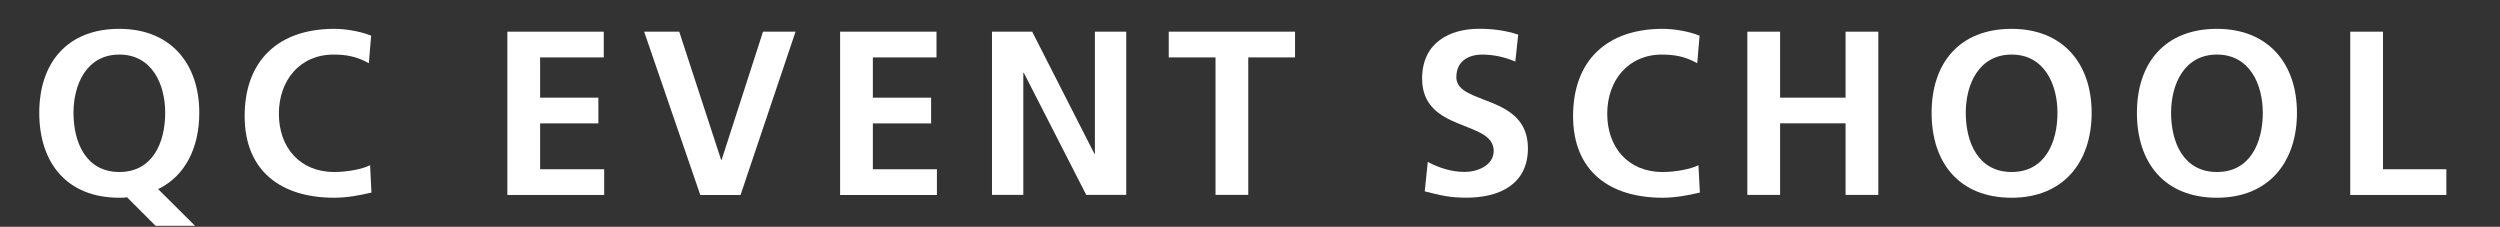 <?xml version="1.0" encoding="utf-8"?>
<!-- Generator: Adobe Illustrator 16.0.3, SVG Export Plug-In . SVG Version: 6.00 Build 0)  -->
<!DOCTYPE svg PUBLIC "-//W3C//DTD SVG 1.1//EN" "http://www.w3.org/Graphics/SVG/1.1/DTD/svg11.dtd">
<svg version="1.1" id="Layer_1" xmlns="http://www.w3.org/2000/svg" xmlns:xlink="http://www.w3.org/1999/xlink" x="0px" y="0px"
	 width="352.75px" height="32px" viewBox="0 0 352.75 32" enable-background="new 0 0 352.75 32" xml:space="preserve">
<rect x="0" y="0" width="352.75" height="32" fill="#333333" stroke="none"/>
<g>
	<path fill="#FFFFFF" d="M21.95,31.86l-4.03-4.03c-0.33,0.07-0.69,0.07-1.09,0.07c-7.39,0-11.29-4.92-11.29-11.98
		c0-7.06,3.96-11.85,11.29-11.85c7.23,0,11.29,4.88,11.29,11.85c0,4.95-2.01,8.94-5.81,10.76l5.21,5.18H21.95z M16.84,24.27
		c4.72,0,6.47-4.19,6.47-8.35c0-4.06-1.88-8.22-6.47-8.22s-6.47,4.16-6.47,8.22C10.37,20.08,12.12,24.27,16.84,24.27z"/>
	<path fill="#FFFFFF" d="M52.41,27.17c-1.68,0.4-3.5,0.73-5.25,0.73c-7.46,0-12.64-3.73-12.64-11.52c0-7.89,4.82-12.31,12.64-12.31
		c1.52,0,3.53,0.3,5.21,0.96l-0.33,3.89C50.3,7.93,48.72,7.7,47.07,7.7c-4.75,0-7.72,3.63-7.72,8.35c0,4.69,2.9,8.22,7.82,8.22
		c1.81,0,3.96-0.4,5.05-0.96L52.41,27.17z"/>
	<path fill="#FFFFFF" d="M71.59,4.47h13.6V8.1h-8.98v5.68h8.22v3.63h-8.22v6.47h9.04v3.63H71.59V4.47z"/>
	<path fill="#FFFFFF" d="M90.89,4.47h4.95l5.91,18.09h0.07l5.84-18.09h4.59l-7.76,23.04h-5.68L90.89,4.47z"/>
	<path fill="#FFFFFF" d="M118.54,4.47h13.6V8.1h-8.98v5.68h8.22v3.63h-8.22v6.47h9.04v3.63h-13.66V4.47z"/>
	<path fill="#FFFFFF" d="M139.96,4.47h5.68l8.78,17.23h0.07V4.47h4.42V27.5h-5.64l-8.81-17.23h-0.07V27.5h-4.42V4.47z"/>
	<path fill="#FFFFFF" d="M171.51,8.1h-6.6V4.47h17.82V8.1h-6.6V27.5h-4.62V8.1z"/>
	<path fill="#FFFFFF" d="M213.81,8.69c-1.45-0.63-3.07-0.99-4.69-0.99c-1.58,0-3.63,0.69-3.63,3.2c0,3.99,10.1,2.31,10.1,10.03
		c0,5.05-3.99,6.96-8.65,6.96c-2.51,0-3.63-0.33-5.91-0.89l0.43-4.16c1.58,0.86,3.4,1.42,5.21,1.42c1.75,0,4.09-0.89,4.09-2.97
		c0-4.39-10.1-2.57-10.1-10.2c0-5.15,3.99-7.03,8.05-7.03c1.98,0,3.83,0.26,5.51,0.83L213.81,8.69z"/>
	<path fill="#FFFFFF" d="M239.85,27.17c-1.68,0.4-3.5,0.73-5.25,0.73c-7.46,0-12.64-3.73-12.64-11.52c0-7.89,4.82-12.31,12.64-12.31
		c1.52,0,3.53,0.3,5.21,0.96l-0.33,3.89c-1.75-0.99-3.33-1.22-4.98-1.22c-4.75,0-7.72,3.63-7.72,8.35c0,4.69,2.9,8.22,7.82,8.22
		c1.81,0,3.96-0.4,5.05-0.96L239.85,27.17z"/>
	<path fill="#FFFFFF" d="M246.55,4.47h4.62v9.31h9.24V4.47h4.62V27.5h-4.62V17.4h-9.24v10.1h-4.62V4.47z"/>
	<path fill="#FFFFFF" d="M283.84,4.07c7.23,0,11.29,4.88,11.29,11.85s-3.99,11.98-11.29,11.98c-7.39,0-11.29-4.92-11.29-11.98
		C272.55,8.86,276.51,4.07,283.84,4.07z M283.84,24.27c4.72,0,6.47-4.19,6.47-8.35c0-4.06-1.88-8.22-6.47-8.22s-6.47,4.16-6.47,8.22
		C277.37,20.08,279.12,24.27,283.84,24.27z"/>
	<path fill="#FFFFFF" d="M312.81,4.07c7.23,0,11.29,4.88,11.29,11.85s-3.99,11.98-11.29,11.98c-7.39,0-11.29-4.92-11.29-11.98
		C301.52,8.86,305.49,4.07,312.81,4.07z M312.81,24.27c4.72,0,6.47-4.19,6.47-8.35c0-4.06-1.88-8.22-6.47-8.22s-6.47,4.16-6.47,8.22
		C306.34,20.08,308.09,24.27,312.81,24.27z"/>
	<path fill="#FFFFFF" d="M331.62,4.47h4.62v19.41h8.94v3.63h-13.56V4.47z"/>
</g>
</svg>
